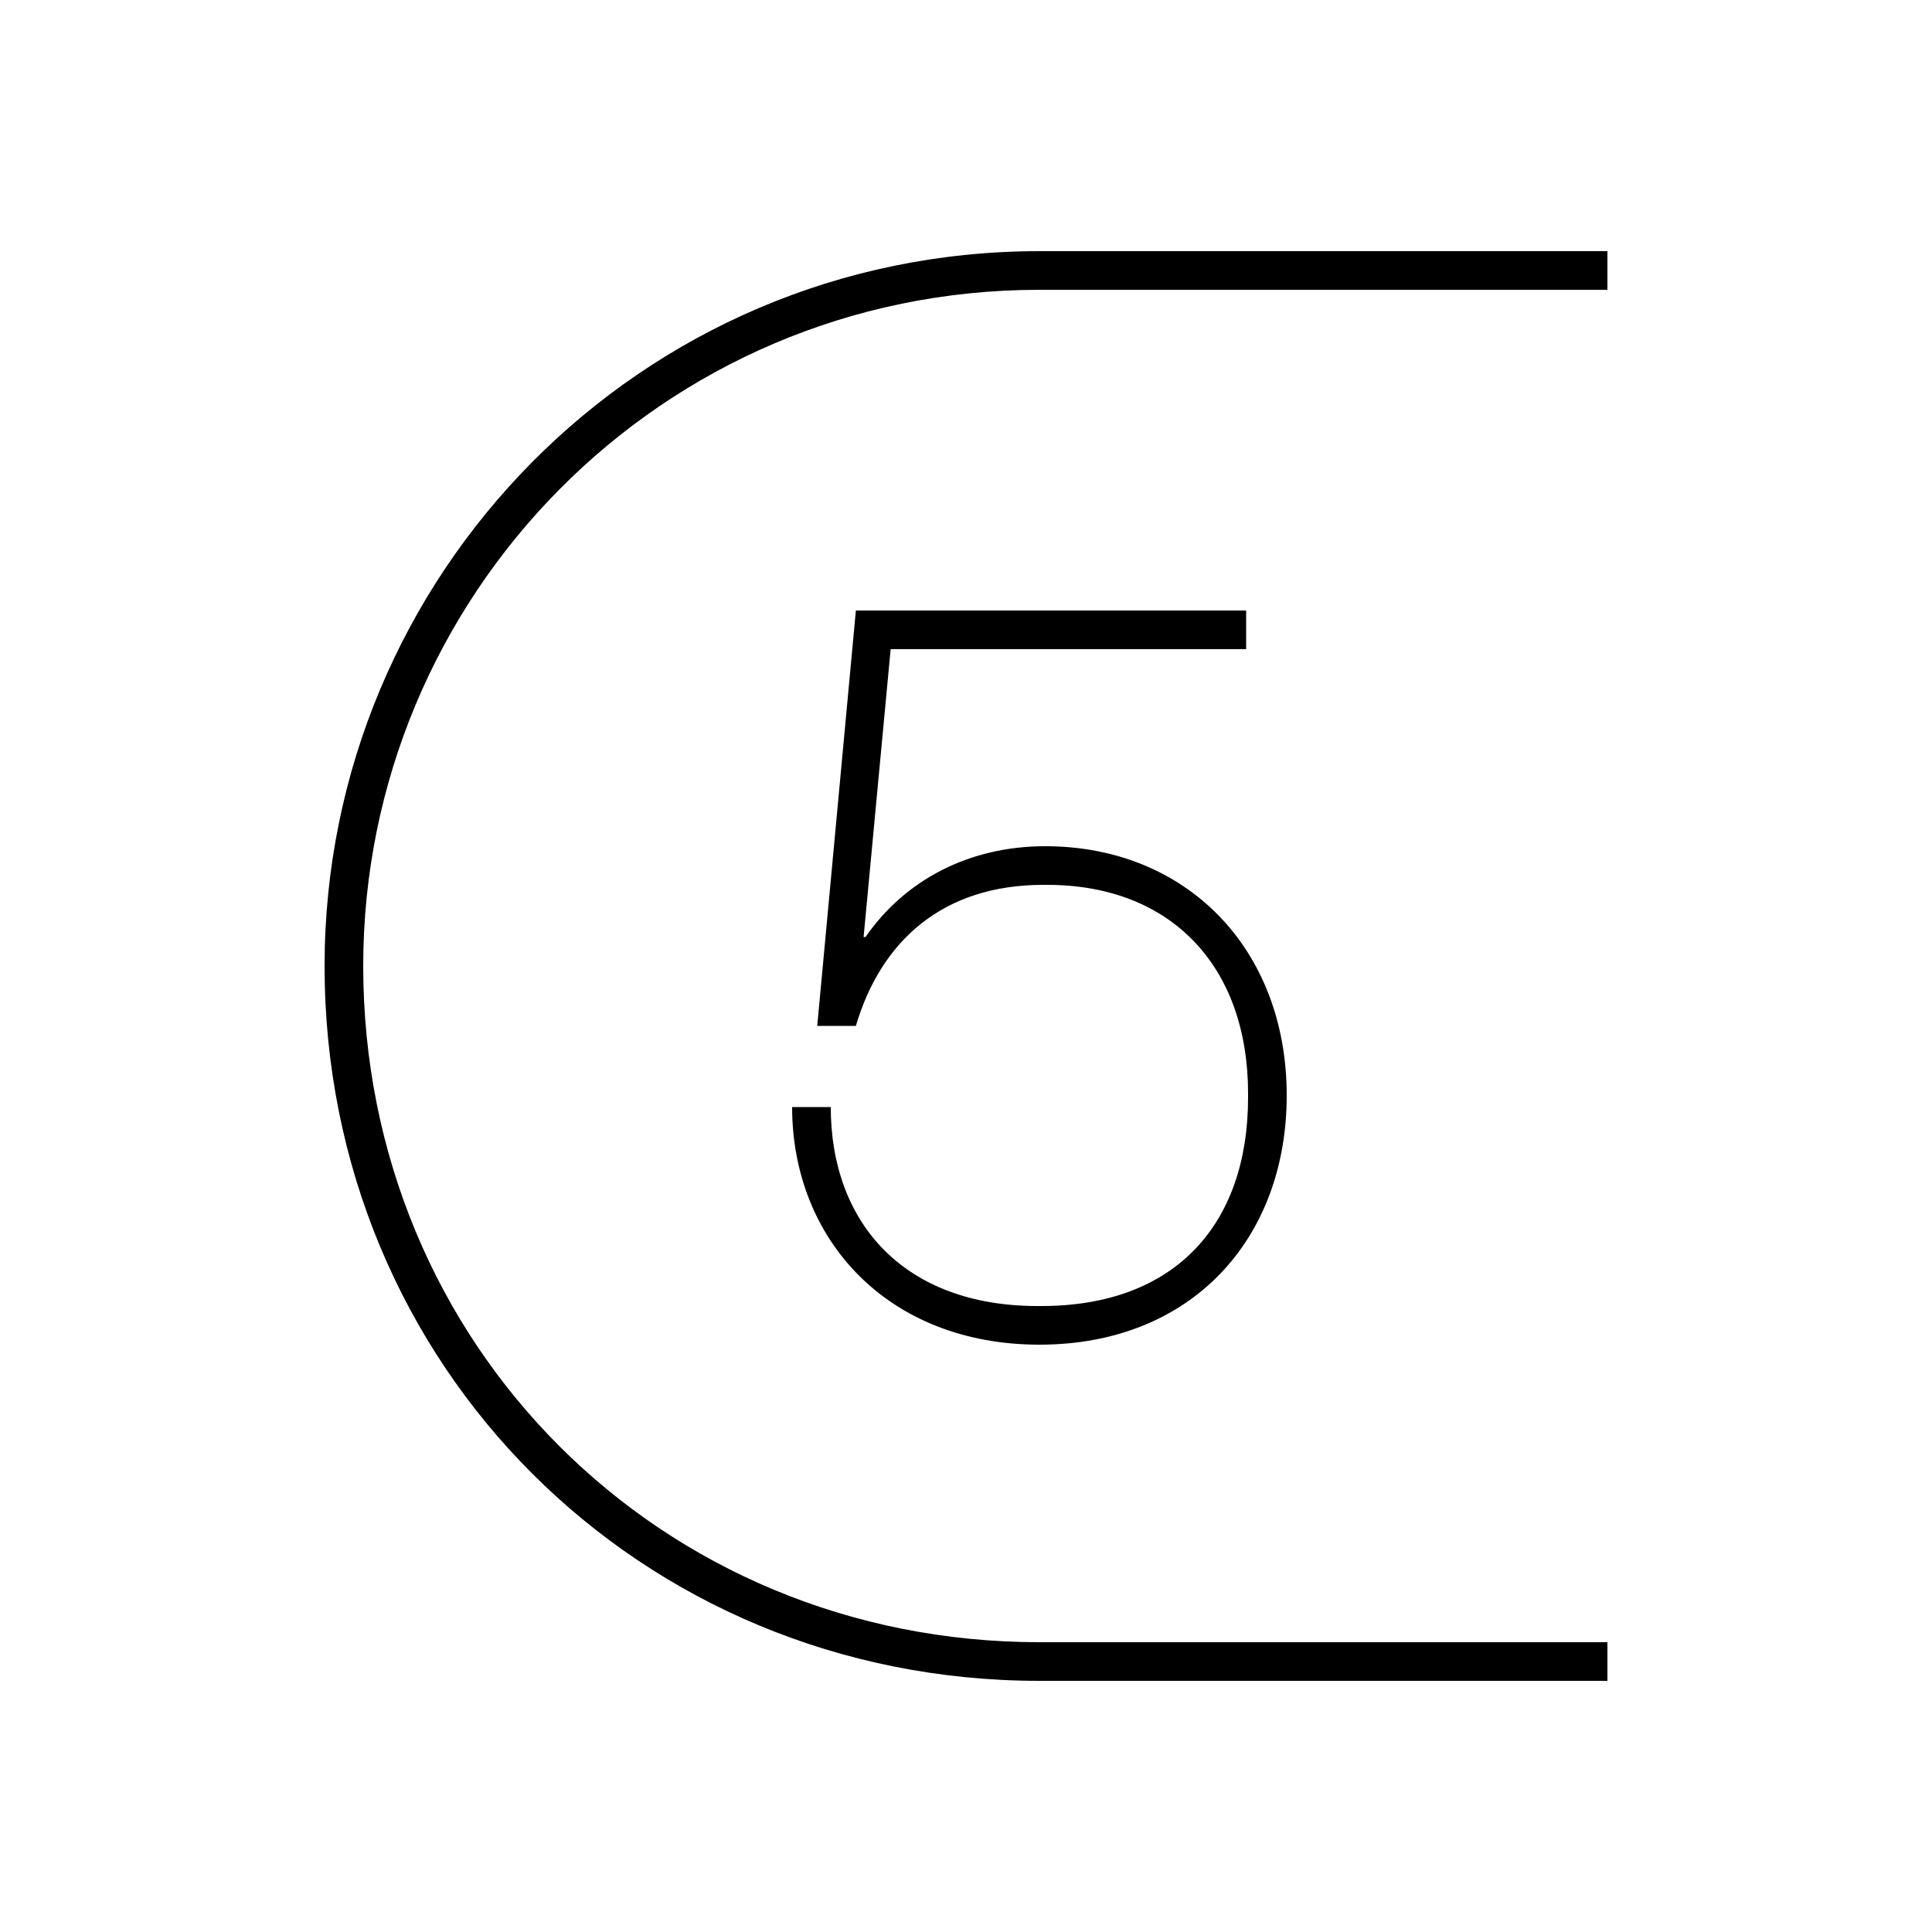 <svg xmlns="http://www.w3.org/2000/svg" width="24" height="24" fill="none" viewBox="0 0 24 24"><path fill="#000" d="M12.912 16.704C14.808 16.704 15.984 15.384 15.984 13.608C15.984 11.784 14.736 10.512 12.984 10.512C12.024 10.512 11.232 10.944 10.752 11.64H10.728L11.064 8.064H15.48V7.584H10.632L10.152 12.744H10.632C10.944 11.688 11.712 10.992 12.96 10.992H13.008C14.544 10.992 15.504 12 15.504 13.584V13.632C15.504 15.216 14.592 16.224 12.936 16.224H12.888C11.232 16.224 10.32 15.192 10.32 13.752H9.84C9.84 15.384 11.016 16.704 12.912 16.704ZM4.032 12C4.032 16.968 7.944 20.88 12.912 20.88H19.968V20.4H12.912C8.208 20.4 4.512 16.704 4.512 12C4.512 7.416 8.208 3.6 12.912 3.6H19.968V3.12H12.912C7.944 3.12 4.032 7.152 4.032 12Z"/></svg>